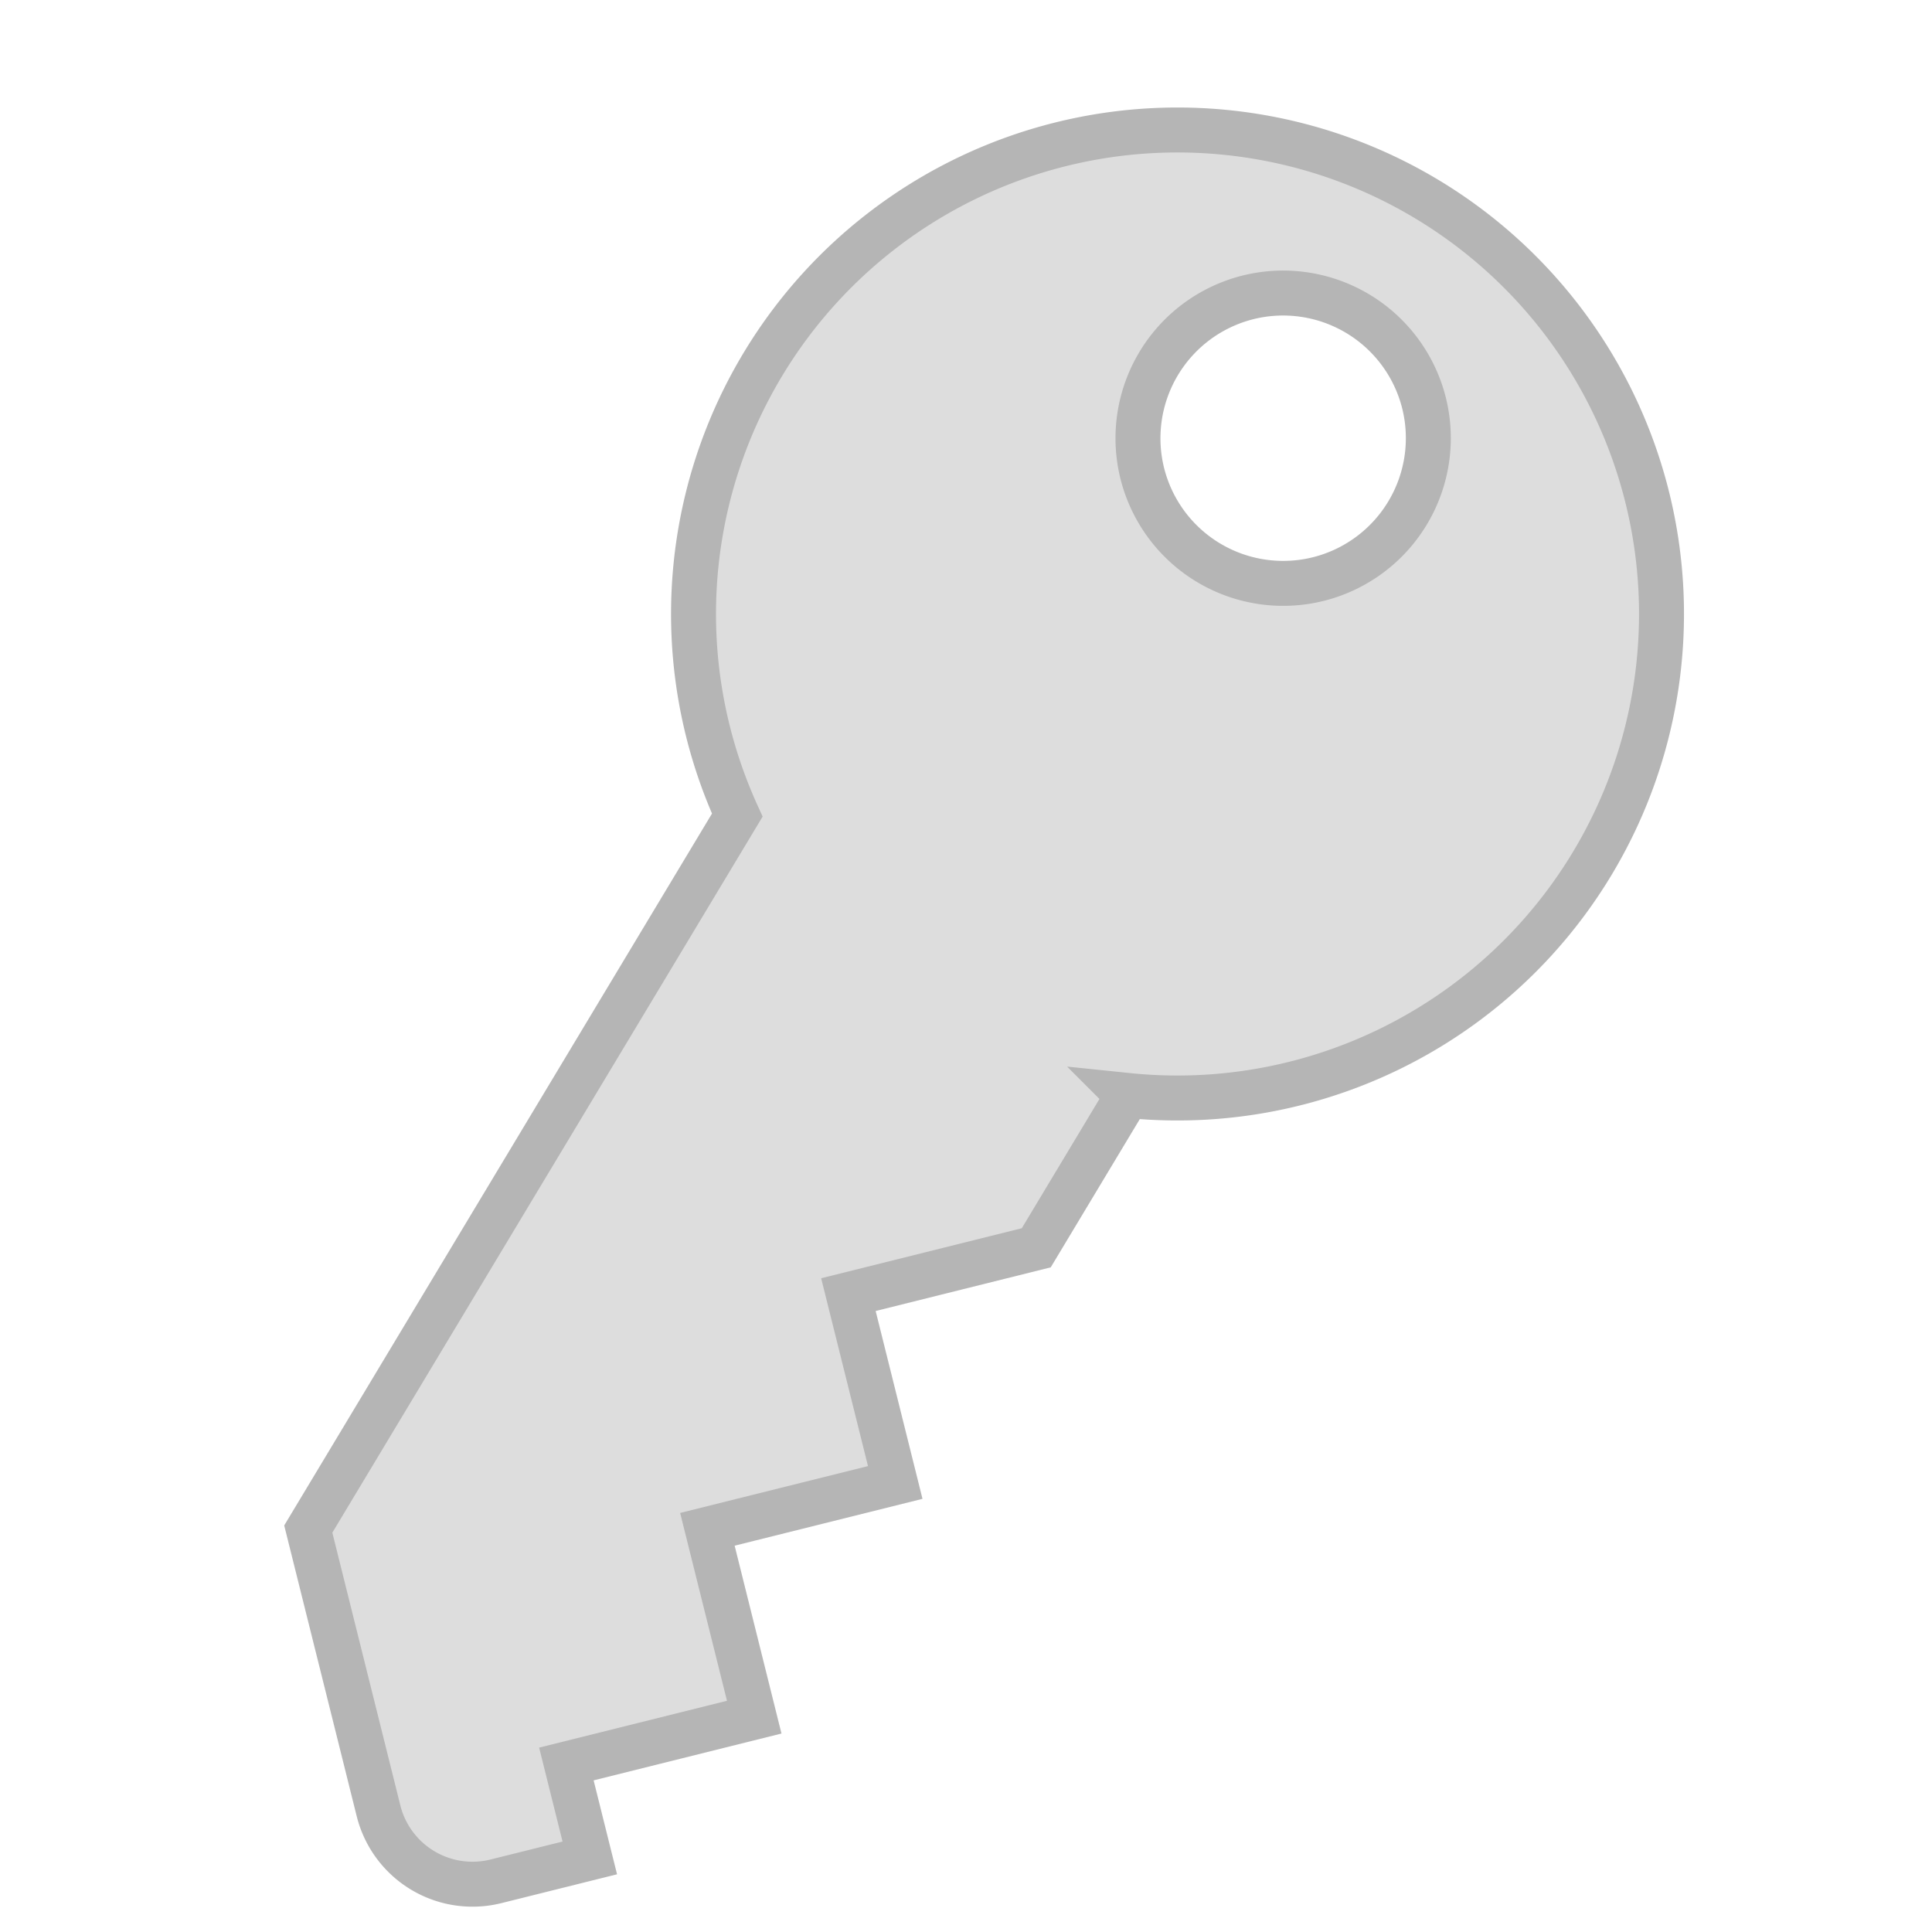 <svg xmlns="http://www.w3.org/2000/svg" width="42.971" height="42.971" viewBox="0 0 42.971 42.971"><g transform="translate(4.477 24.465) rotate(-14)" opacity="0.518"><path d="M23.683-16A10.766,10.766,0,0,0,12.918-5.235,10.821,10.821,0,0,0,13.1-3.263L0,9.836v6.459a2.154,2.154,0,0,0,2.153,2.153H4.306V16.295H8.612V11.989h4.306V7.683h4.306l2.795-2.795a10.765,10.765,0,0,0,3.664.642A10.766,10.766,0,0,0,34.448-5.235,10.766,10.766,0,0,0,23.683-16ZM26.908-5.231A3.231,3.231,0,0,1,23.679-8.46a3.231,3.231,0,0,1,3.229-3.229A3.231,3.231,0,0,1,30.138-8.46,3.231,3.231,0,0,1,26.908-5.231Z" fill="#bebebe" stroke="#707070" stroke-width="1"/></g></svg>